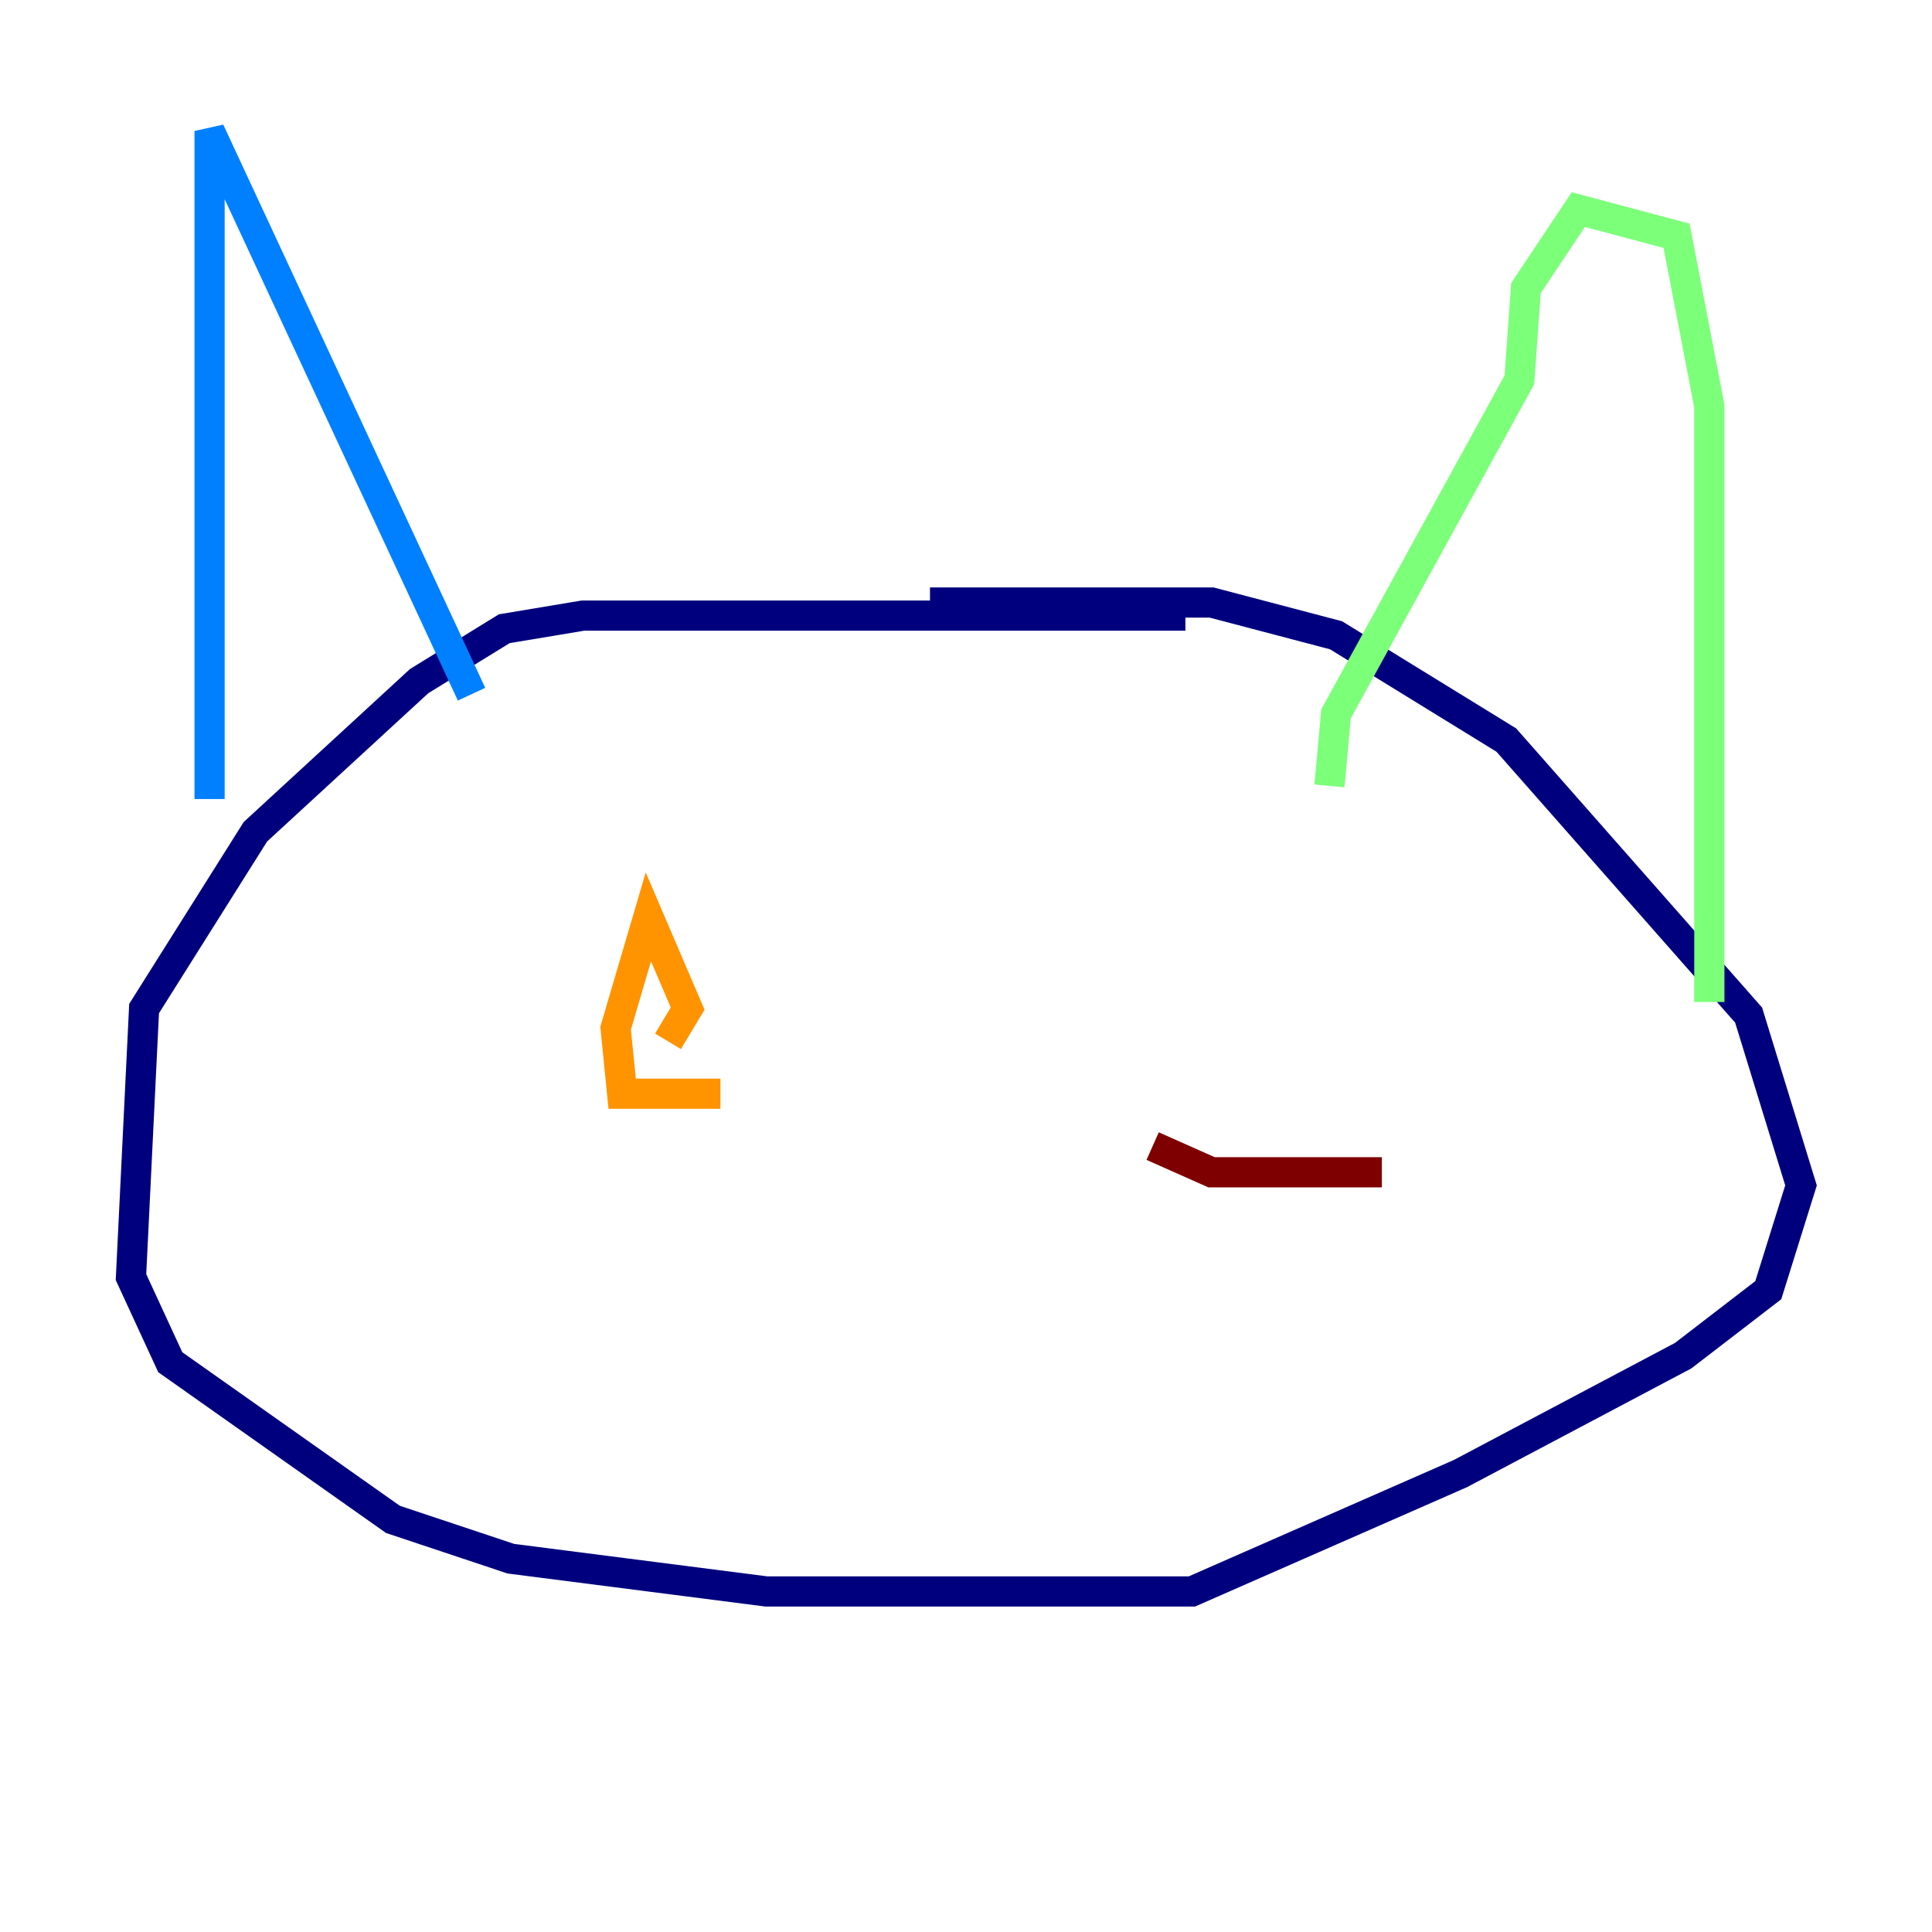 <?xml version="1.0" encoding="utf-8" ?>
<svg baseProfile="tiny" height="128" version="1.2" viewBox="0,0,128,128" width="128" xmlns="http://www.w3.org/2000/svg" xmlns:ev="http://www.w3.org/2001/xml-events" xmlns:xlink="http://www.w3.org/1999/xlink"><defs /><polyline fill="none" points="78.536,40.786 38.617,40.786 33.41,41.654 27.77,45.125 16.922,55.105 9.546,66.82 8.678,84.61 11.281,90.251 26.034,100.664 33.844,103.268 50.766,105.437 78.969,105.437 96.759,97.627 111.512,89.817 117.153,85.478 119.322,78.536 115.851,67.254 99.797,49.031 88.515,42.088 80.271,39.919 61.614,39.919" stroke="#00007f" stroke-width="2" /><polyline fill="none" points="31.241,45.993 13.885,8.678 13.885,52.936" stroke="#0080ff" stroke-width="2" /><polyline fill="none" points="88.081,52.068 88.515,47.295 100.664,25.166 101.098,19.091 104.57,13.885 111.078,15.62 113.248,26.902 113.248,66.386" stroke="#7cff79" stroke-width="2" /><polyline fill="none" points="47.729,72.461 41.22,72.461 40.786,68.122 42.956,60.746 45.559,66.82 44.258,68.99" stroke="#ff9400" stroke-width="2" /><polyline fill="none" points="91.552,77.668 80.271,77.668 76.366,75.932" stroke="#7f0000" stroke-width="2" /></svg>
